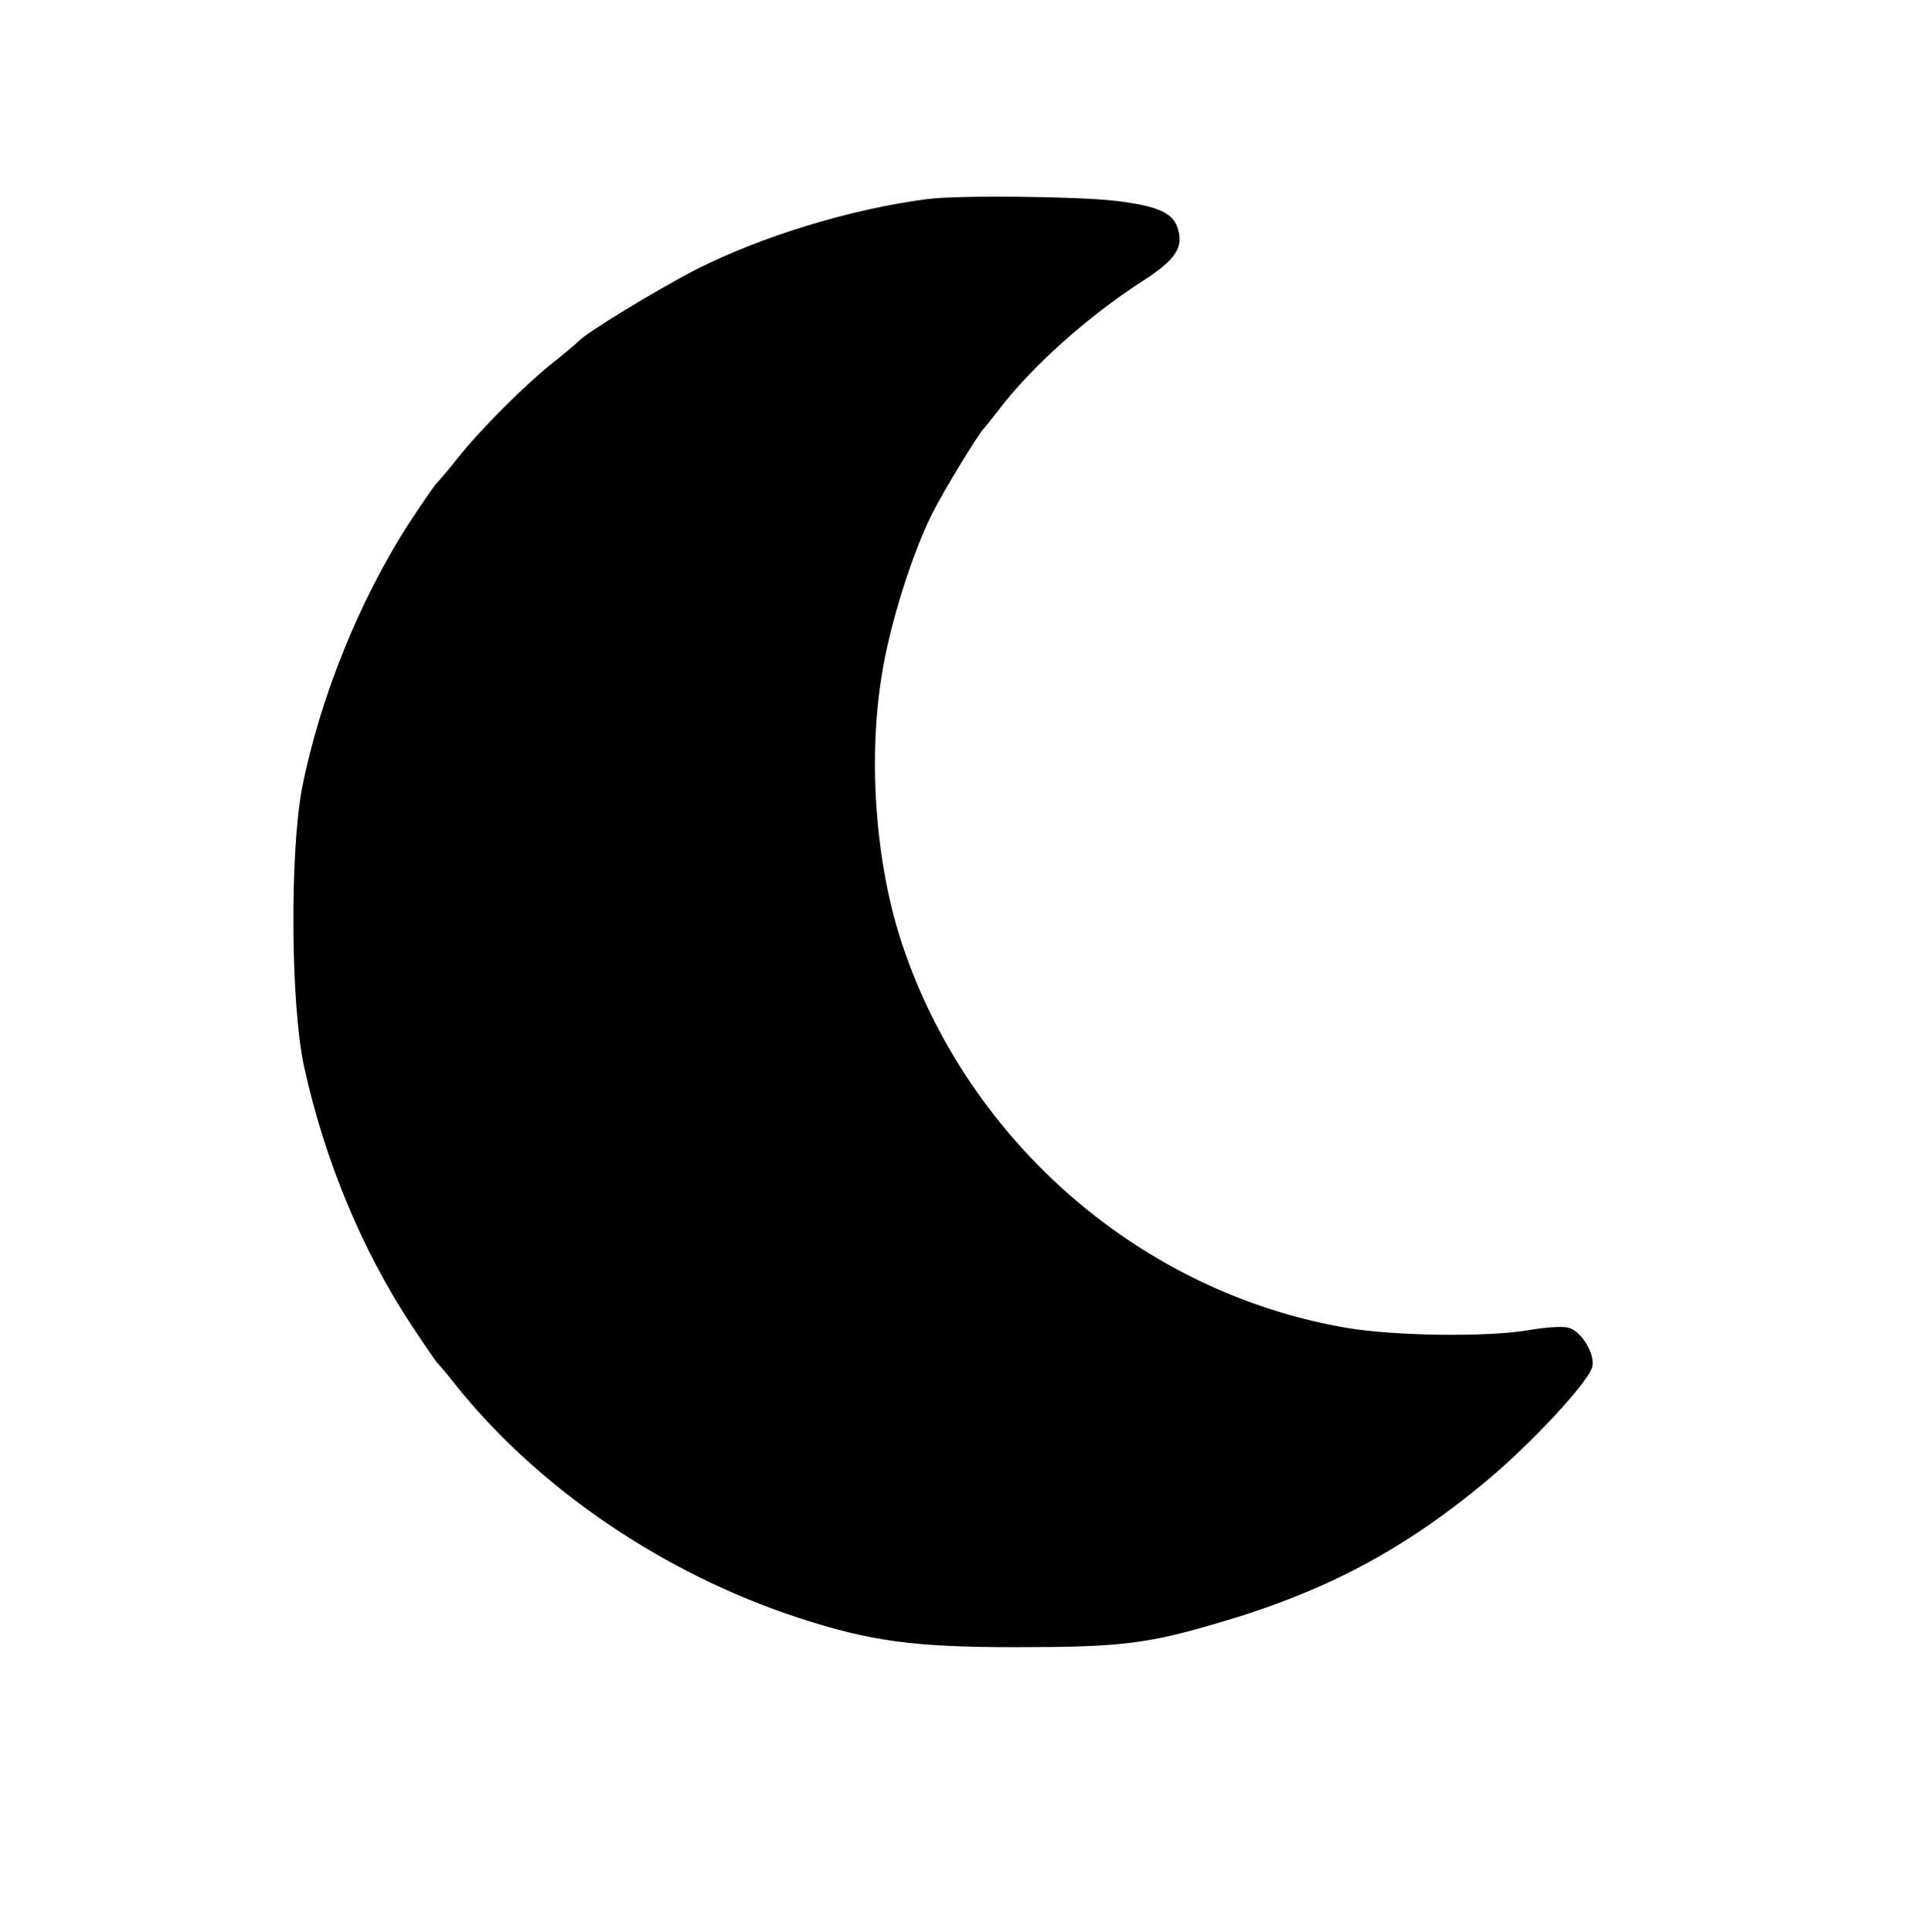 <?xml version="1.0" standalone="no"?>
<!DOCTYPE svg PUBLIC "-//W3C//DTD SVG 20010904//EN"
 "http://www.w3.org/TR/2001/REC-SVG-20010904/DTD/svg10.dtd">
<svg version="1.0" xmlns="http://www.w3.org/2000/svg"
 width="423pt" height="424pt" viewBox="0 0 423 424"
 preserveAspectRatio="xMidYMid meet">

<g transform="translate(0,424) scale(0.1,-0.1)"
fill="#000000" stroke="none">
<path d="M2035 3803 c-169 -22 -364 -82 -508 -155 -87 -45 -243 -140 -257
-157 -3 -3 -27 -24 -55 -46 -64 -51 -159 -146 -210 -210 -22 -28 -43 -52 -46
-55 -4 -3 -30 -41 -59 -85 -110 -169 -198 -387 -237 -585 -27 -144 -25 -478 5
-613 45 -204 126 -399 233 -562 29 -44 55 -82 58 -85 3 -3 23 -26 44 -53 182
-226 455 -411 748 -507 159 -52 254 -65 479 -65 227 0 287 7 440 52 238 69
412 161 598 317 96 81 216 210 227 245 8 27 -23 80 -52 87 -13 4 -51 1 -86 -5
-92 -16 -297 -13 -402 5 -449 77 -828 405 -974 840 -58 173 -76 400 -46 588
17 112 67 271 112 360 25 50 102 176 113 186 3 3 17 21 32 40 70 93 196 206
316 283 73 47 91 74 77 117 -11 33 -44 48 -135 59 -79 10 -349 13 -415 4z"/>
</g>
</svg>
